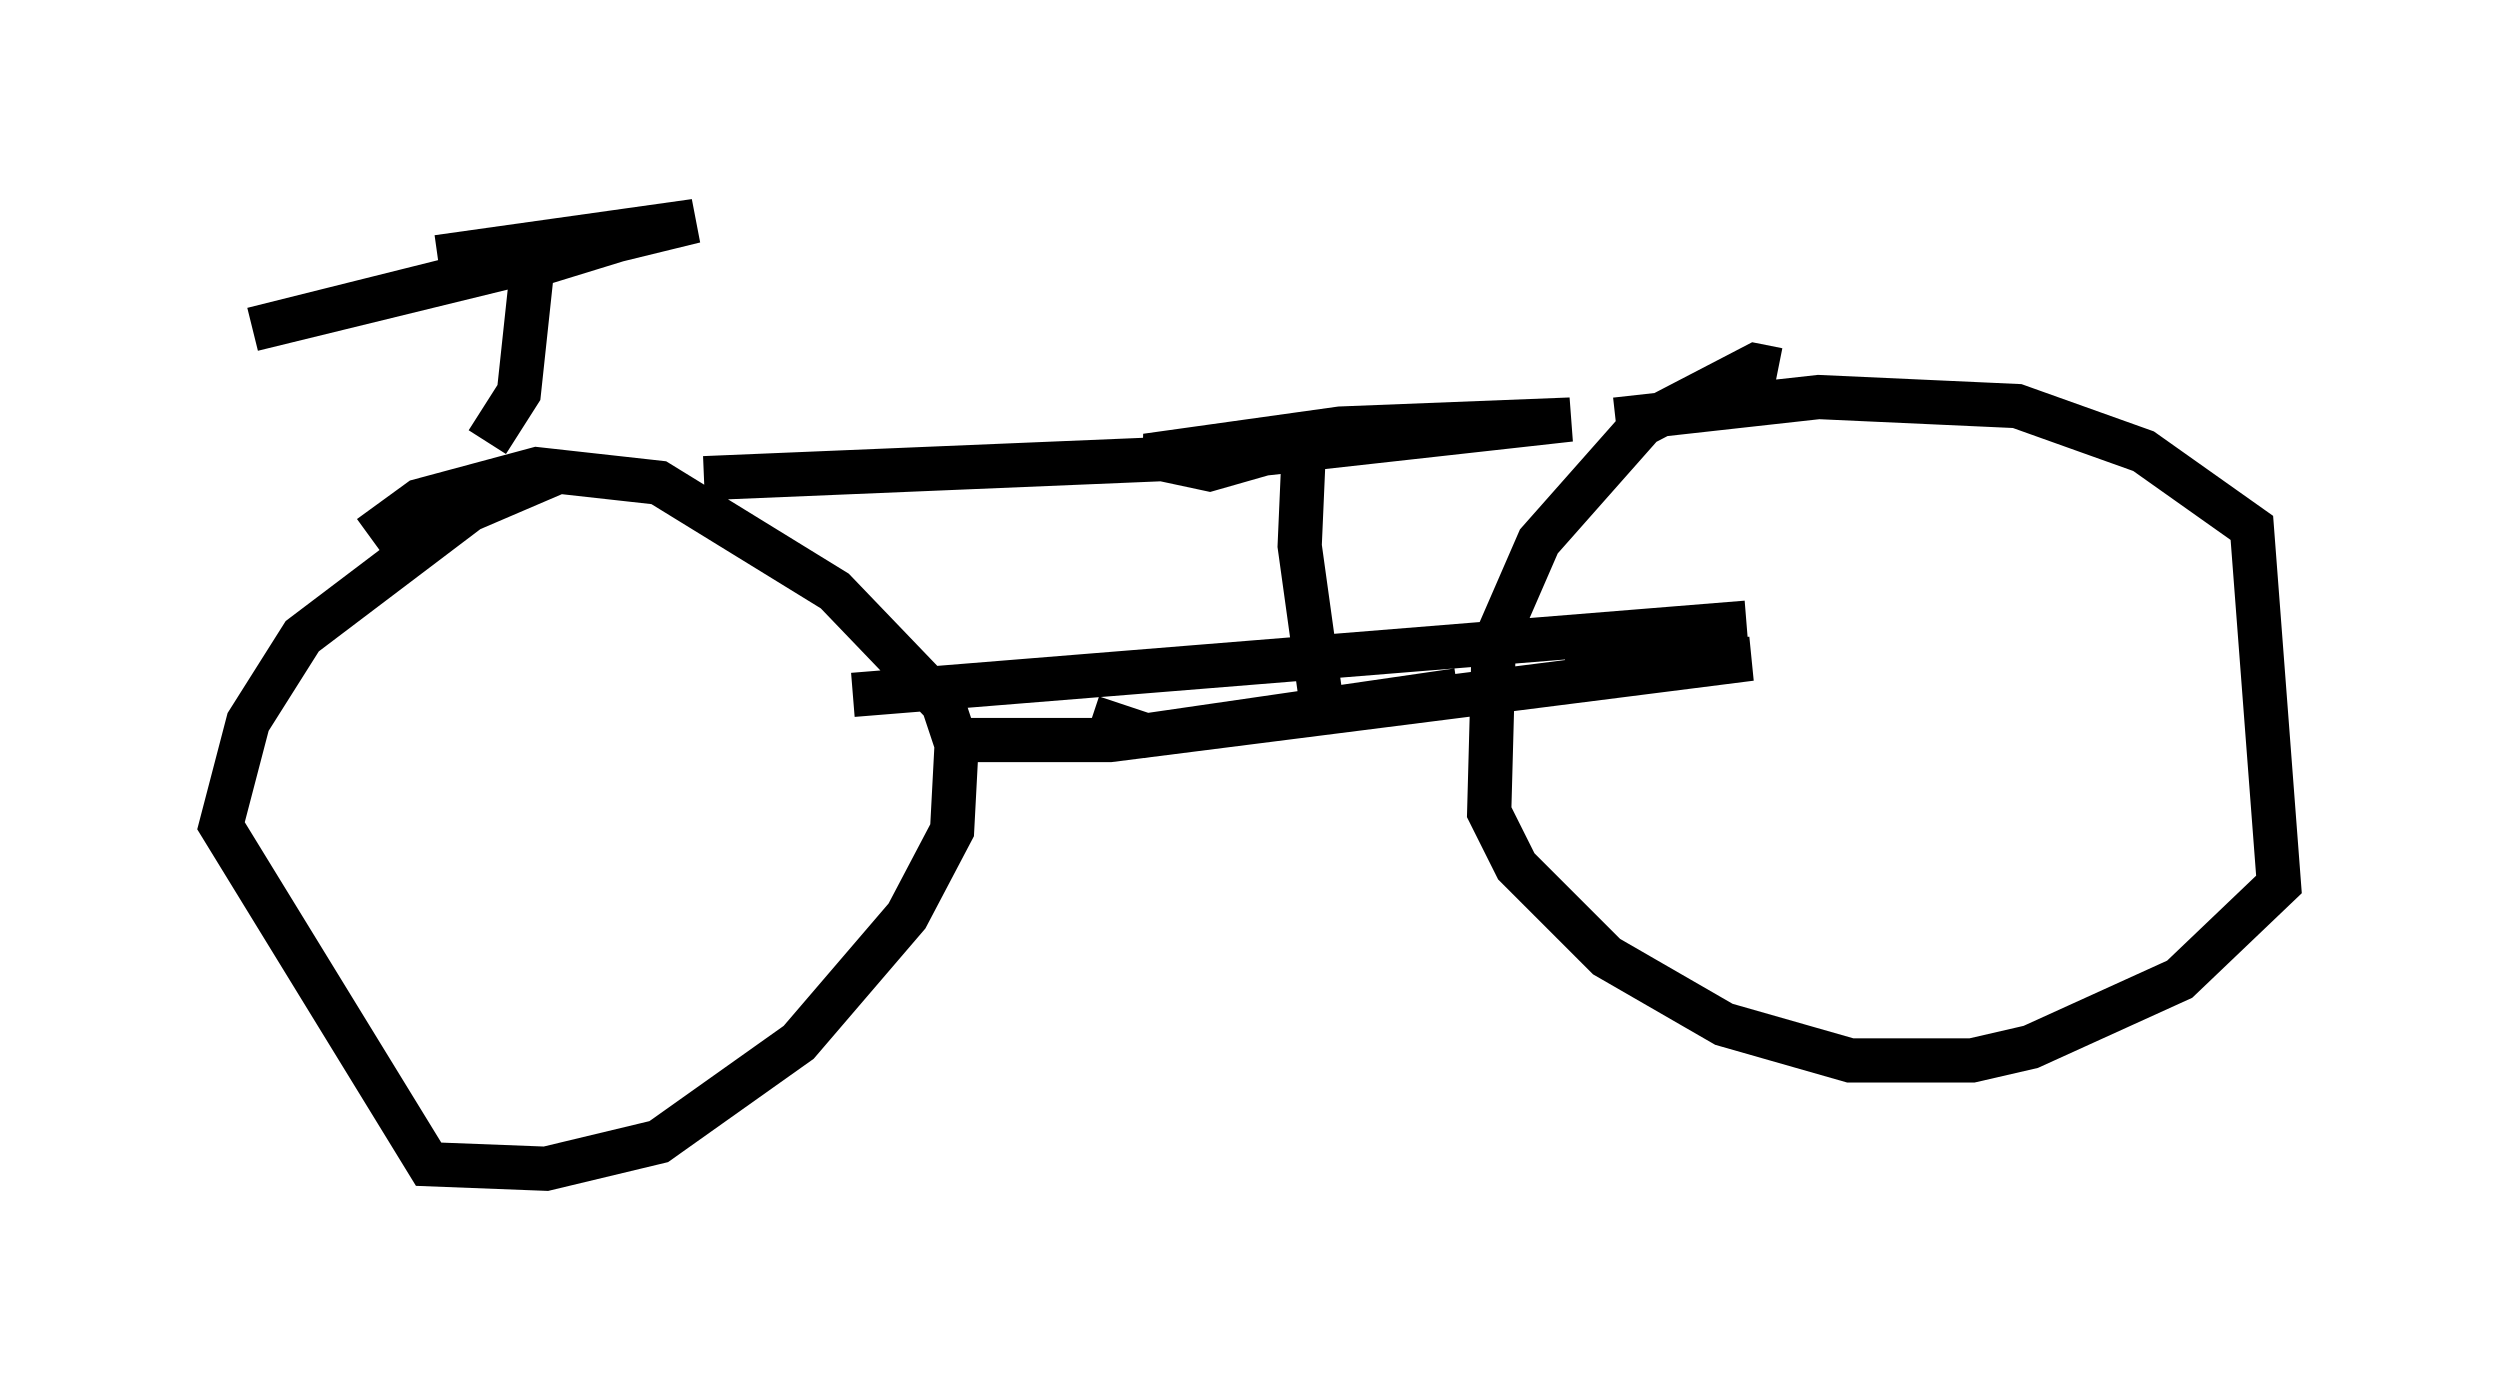 <?xml version="1.0" encoding="utf-8" ?>
<svg baseProfile="full" height="31.438" version="1.1" width="56.551" xmlns="http://www.w3.org/2000/svg" xmlns:ev="http://www.w3.org/2001/xml-events" xmlns:xlink="http://www.w3.org/1999/xlink"><defs /><rect fill="white" height="31.438" width="56.551" x="0" y="0" /><path d="M7.348, 6.531 m2.552, -0.715 l5.819, -0.817 -10.004, 2.45 l8.983, -2.246 -2.654, 0.817 l-0.306, 2.858 -0.715, 1.123 m1.735, 0.613 l-2.144, 0.919 -3.777, 2.858 l-1.225, 1.94 -0.613, 2.348 l4.696, 7.656 2.654, 0.102 l2.552, -0.613 3.165, -2.246 l2.45, -2.858 1.021, -1.94 l0.102, -1.94 -0.306, -0.919 l-2.45, -2.552 -3.981, -2.45 l-2.756, -0.306 -2.654, 0.715 l-1.123, 0.817 m31.85, -3.777 l-0.51, -0.102 -2.552, 1.327 l-2.348, 2.654 -1.021, 2.348 l-0.102, 3.777 0.613, 1.225 l2.042, 2.042 2.654, 1.531 l2.858, 0.817 2.756, 0.0 l1.327, -0.306 3.369, -1.531 l2.246, -2.144 -0.613, -8.065 l-2.45, -1.735 -2.858, -1.021 l-4.492, -0.204 -4.594, 0.51 m-17.252, 6.227 l20.213, -1.633 m-17.559, 2.654 l3.165, 0.0 14.496, -1.838 l-4.185, 0.306 m-10.719, 1.021 l1.225, 0.408 7.044, -1.021 m-17.048, -4.798 l12.25, -0.51 7.35, -0.817 l-5.206, 0.204 -4.39, 0.613 l1.429, 0.306 2.144, -0.613 l-0.102, 2.348 0.51, 3.675 " fill="none" stroke="black" stroke-width="1" /></svg>